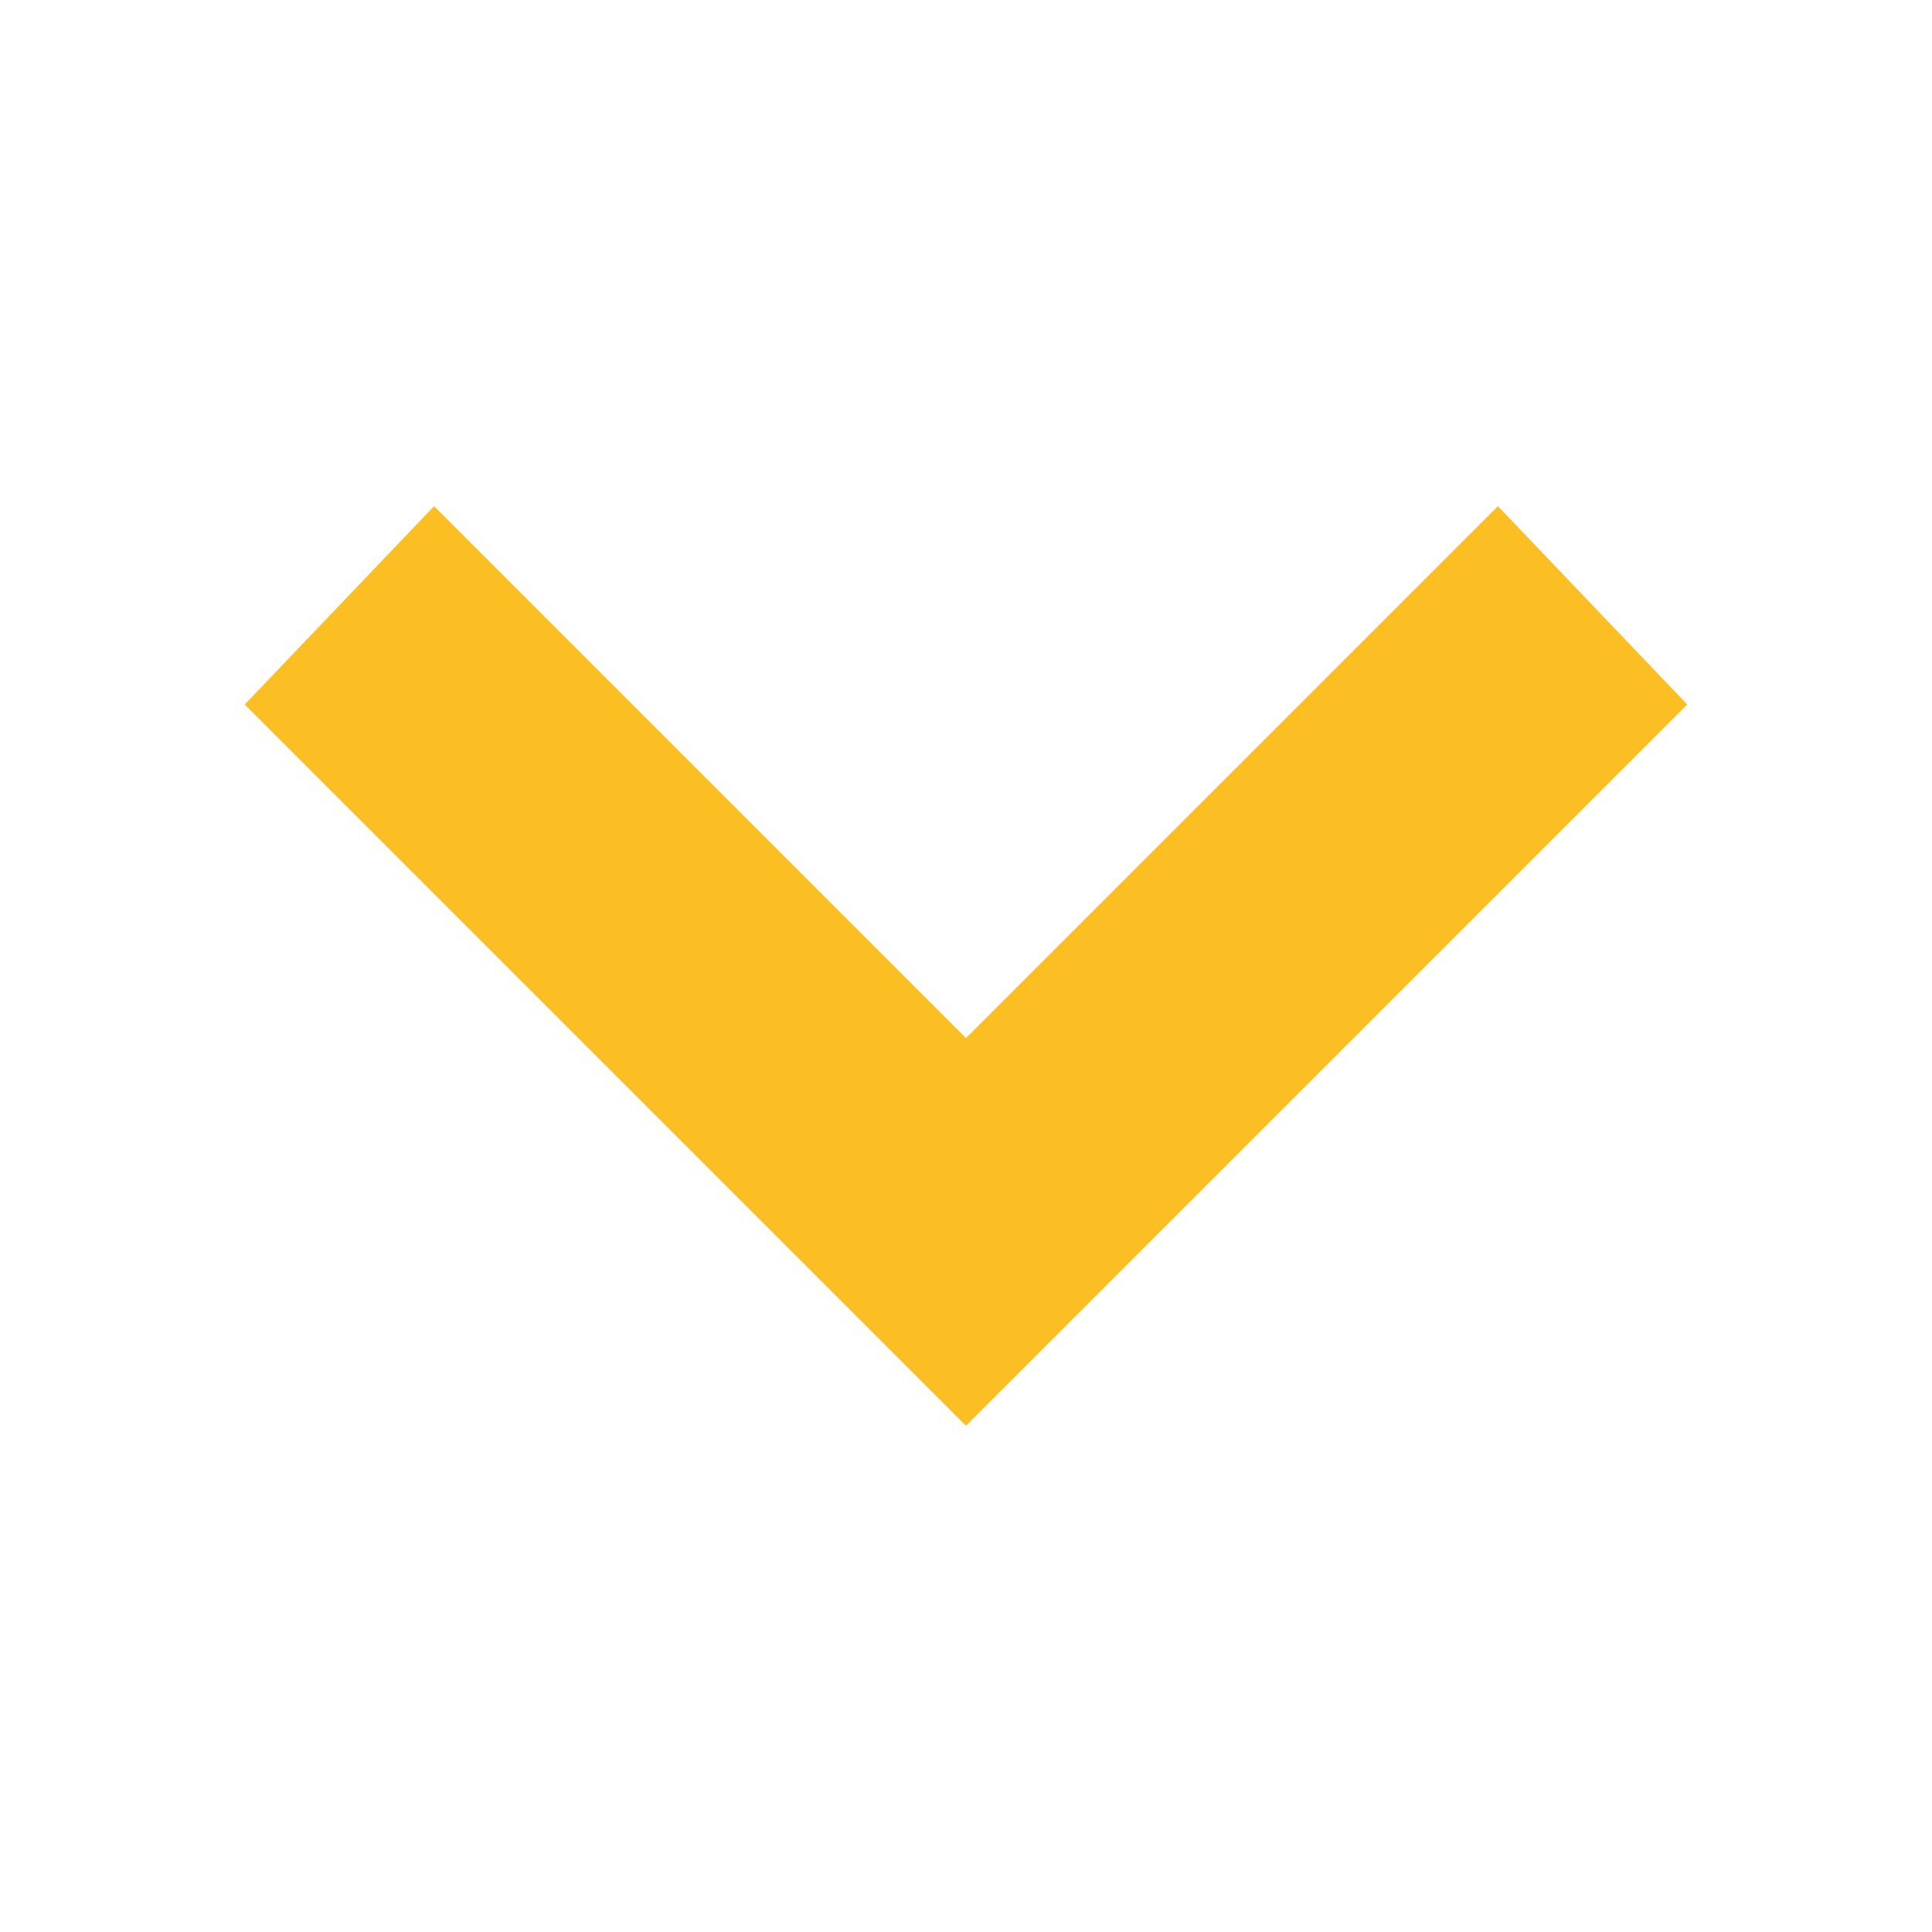 <?xml version="1.0" encoding="UTF-8"?>
<svg id="Layer_1" xmlns="http://www.w3.org/2000/svg" viewBox="0 0 30 30">
  <defs>
    <style>
      .cls-1 {
        fill: #fbbf24;
      }
    </style>
  </defs>
  <path class="cls-1" d="M15,22.14L3.8,10.94l2.94-3.08,8.26,8.26,8.26-8.26,2.94,3.08-11.2,11.2Z"/>
</svg>